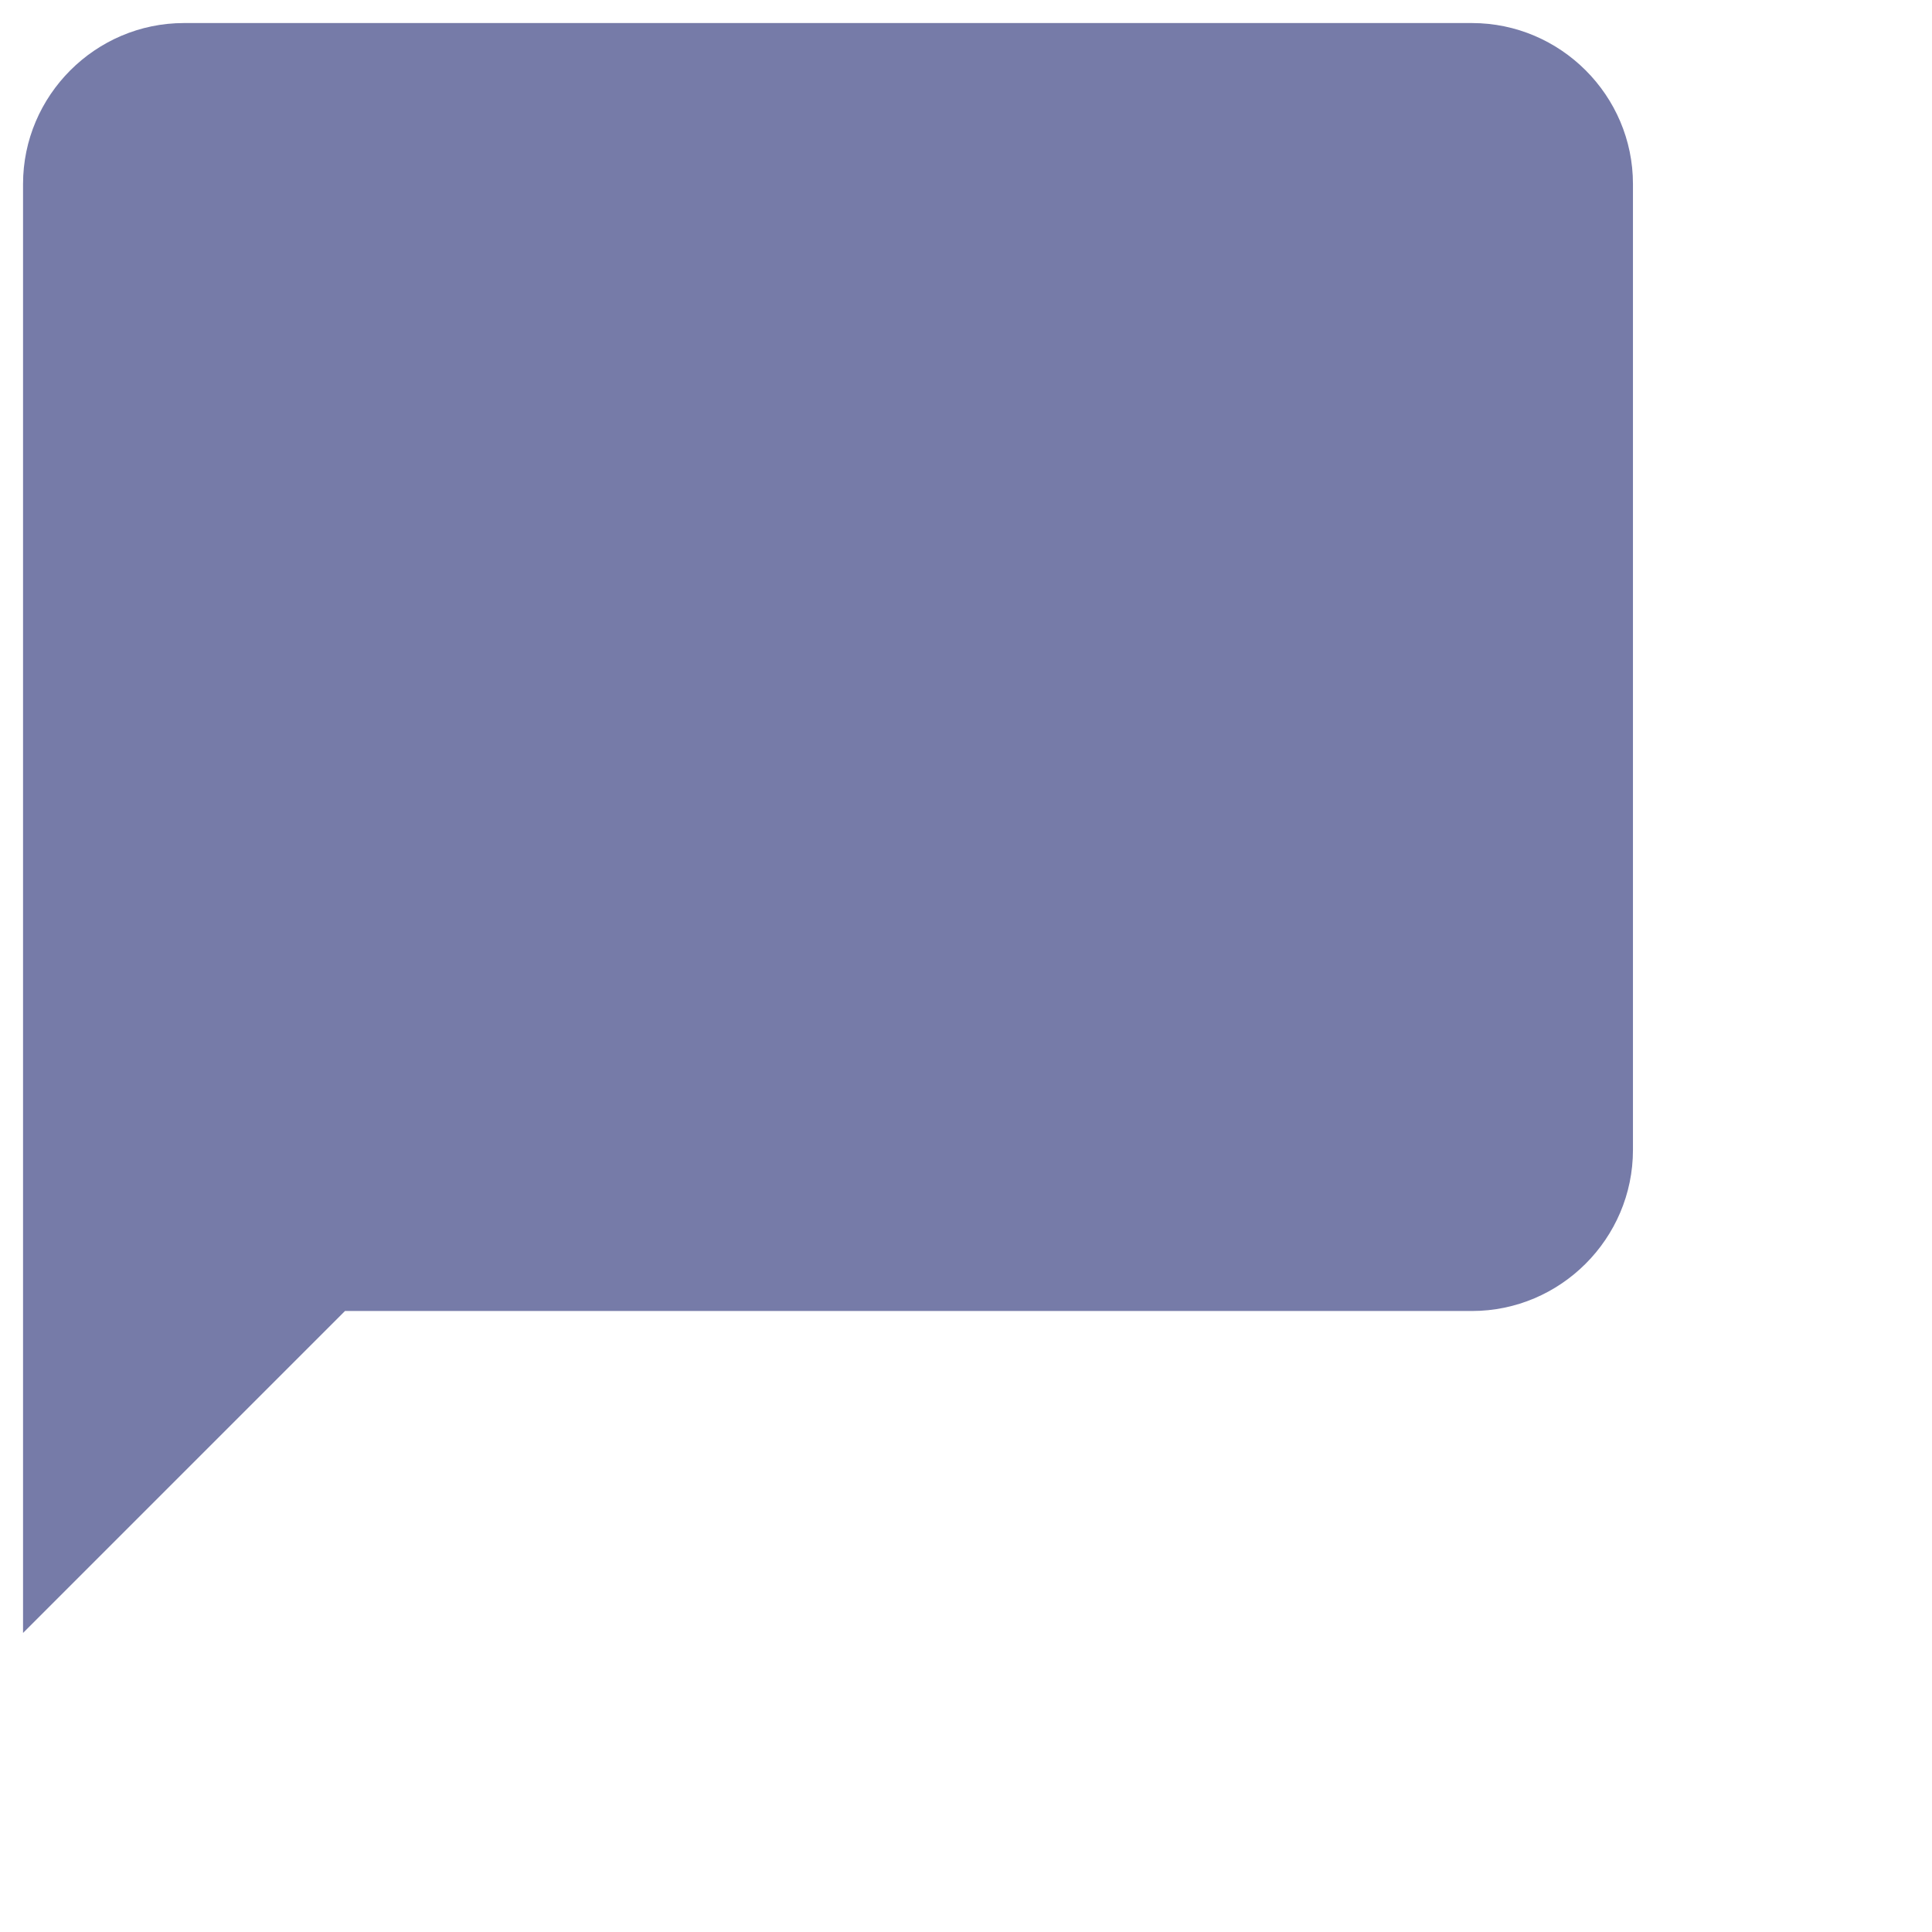 <svg width="14" height="14" viewBox="0 0 14 14" fill="#767BA8" xmlns="http://www.w3.org/2000/svg">
<path d="M10.666 0.167H1.333C0.692 0.167 0.167 0.692 0.167 1.333V11.833L2.5 9.5H10.666C11.308 9.5 11.833 8.975 11.833 8.333V1.333C11.833 0.692 11.308 0.167 10.666 0.167Z" fill="inherit"/>
</svg>
